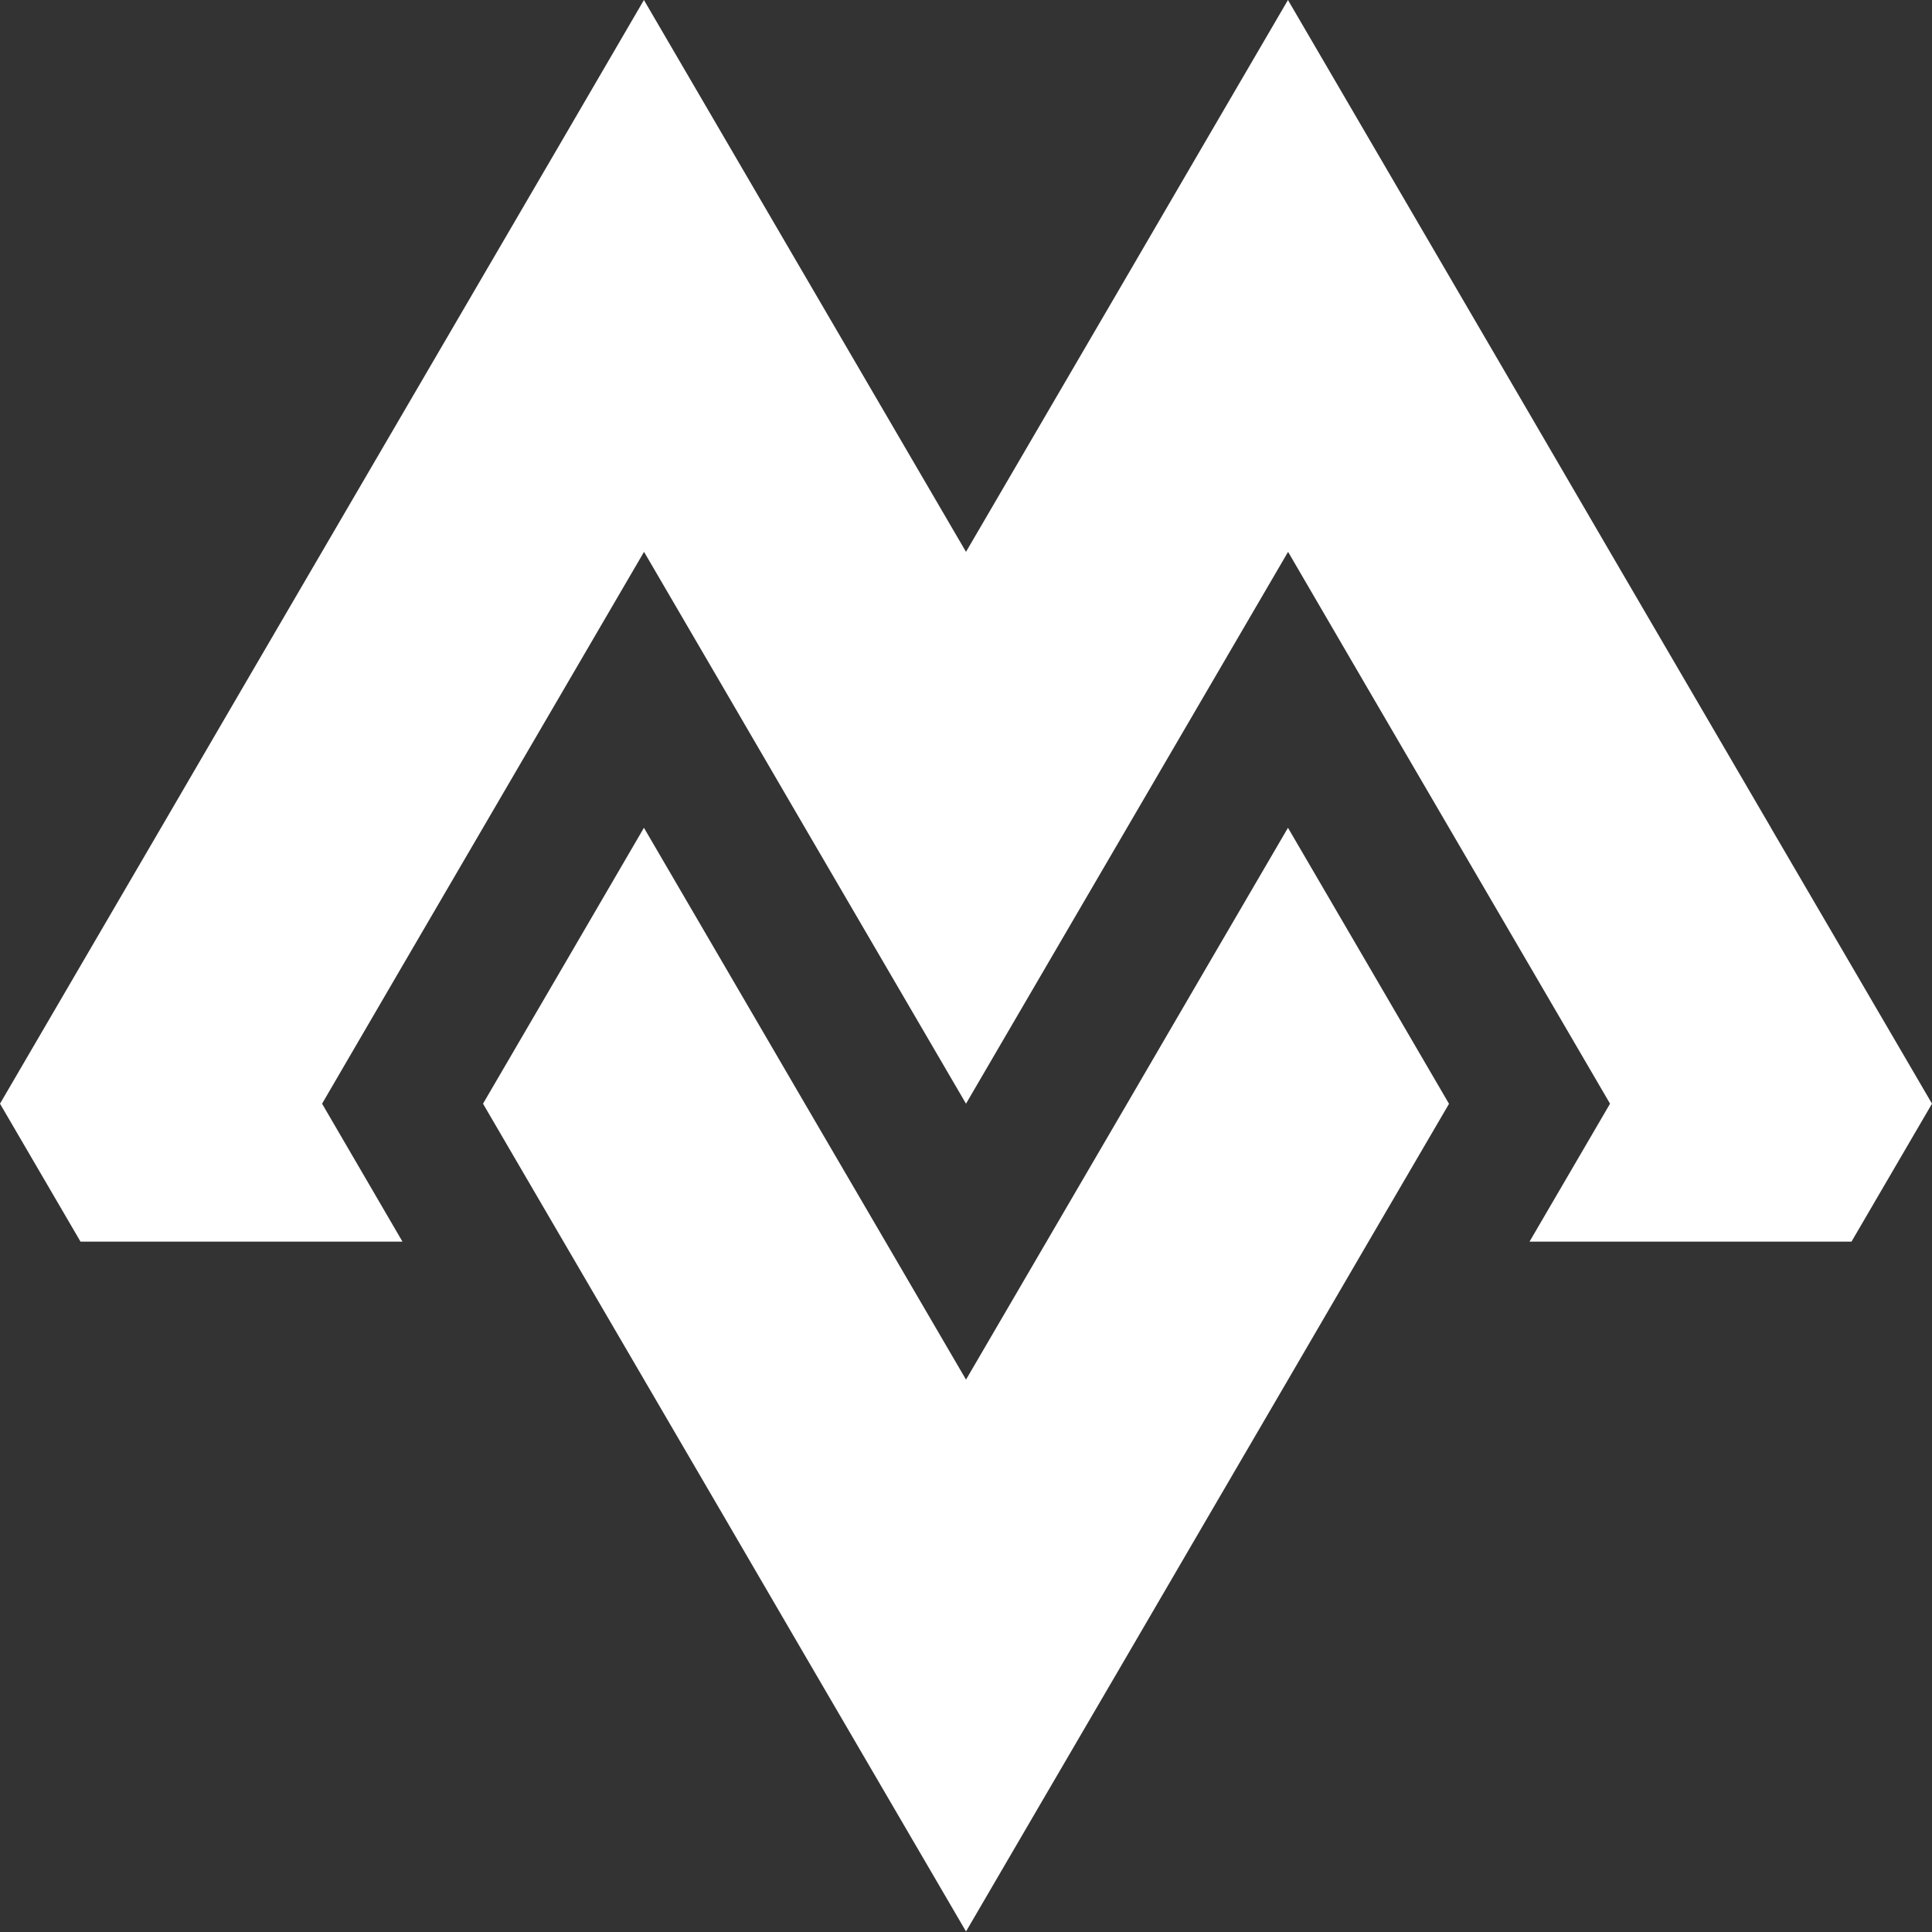 <svg width="489" height="489" viewBox="0 0 489 489" fill="none" xmlns="http://www.w3.org/2000/svg">
<rect x="0" y="0" width="489" height="489" fill="#333333" stroke="none"/>
<path d="M366.754 279.382L346.374 314.272L326.024 349.191L305.644 384.109L285.264 419.057L264.884 453.947L244.504 488.866L203.744 419.028L183.394 384.109L163.014 349.191L122.254 279.353L142.634 244.434L162.984 209.516L183.364 244.434L203.744 279.382L224.124 314.272L244.504 349.191L285.264 279.353L305.614 244.434L325.994 209.516L346.374 244.434L366.754 279.382Z" fill="white"/>
<path d="M489 279.35L468.62 314.269L387.13 314.269L407.51 279.35L346.37 174.594L326.02 139.675L305.64 174.594L244.5 279.35L203.74 209.513L183.39 174.594L163.01 139.675L101.87 244.431L81.52 279.35L101.87 314.269H20.38L0 279.35L20.38 244.431L40.76 209.513L61.11 174.594L142.63 34.919L162.98 0L244.5 139.675L285.26 69.838L305.61 34.919L325.99 0L387.13 104.756L407.48 139.675L427.86 174.594L448.24 209.513V209.542L468.62 244.431L489 279.35Z" fill="white"/>
</svg>
